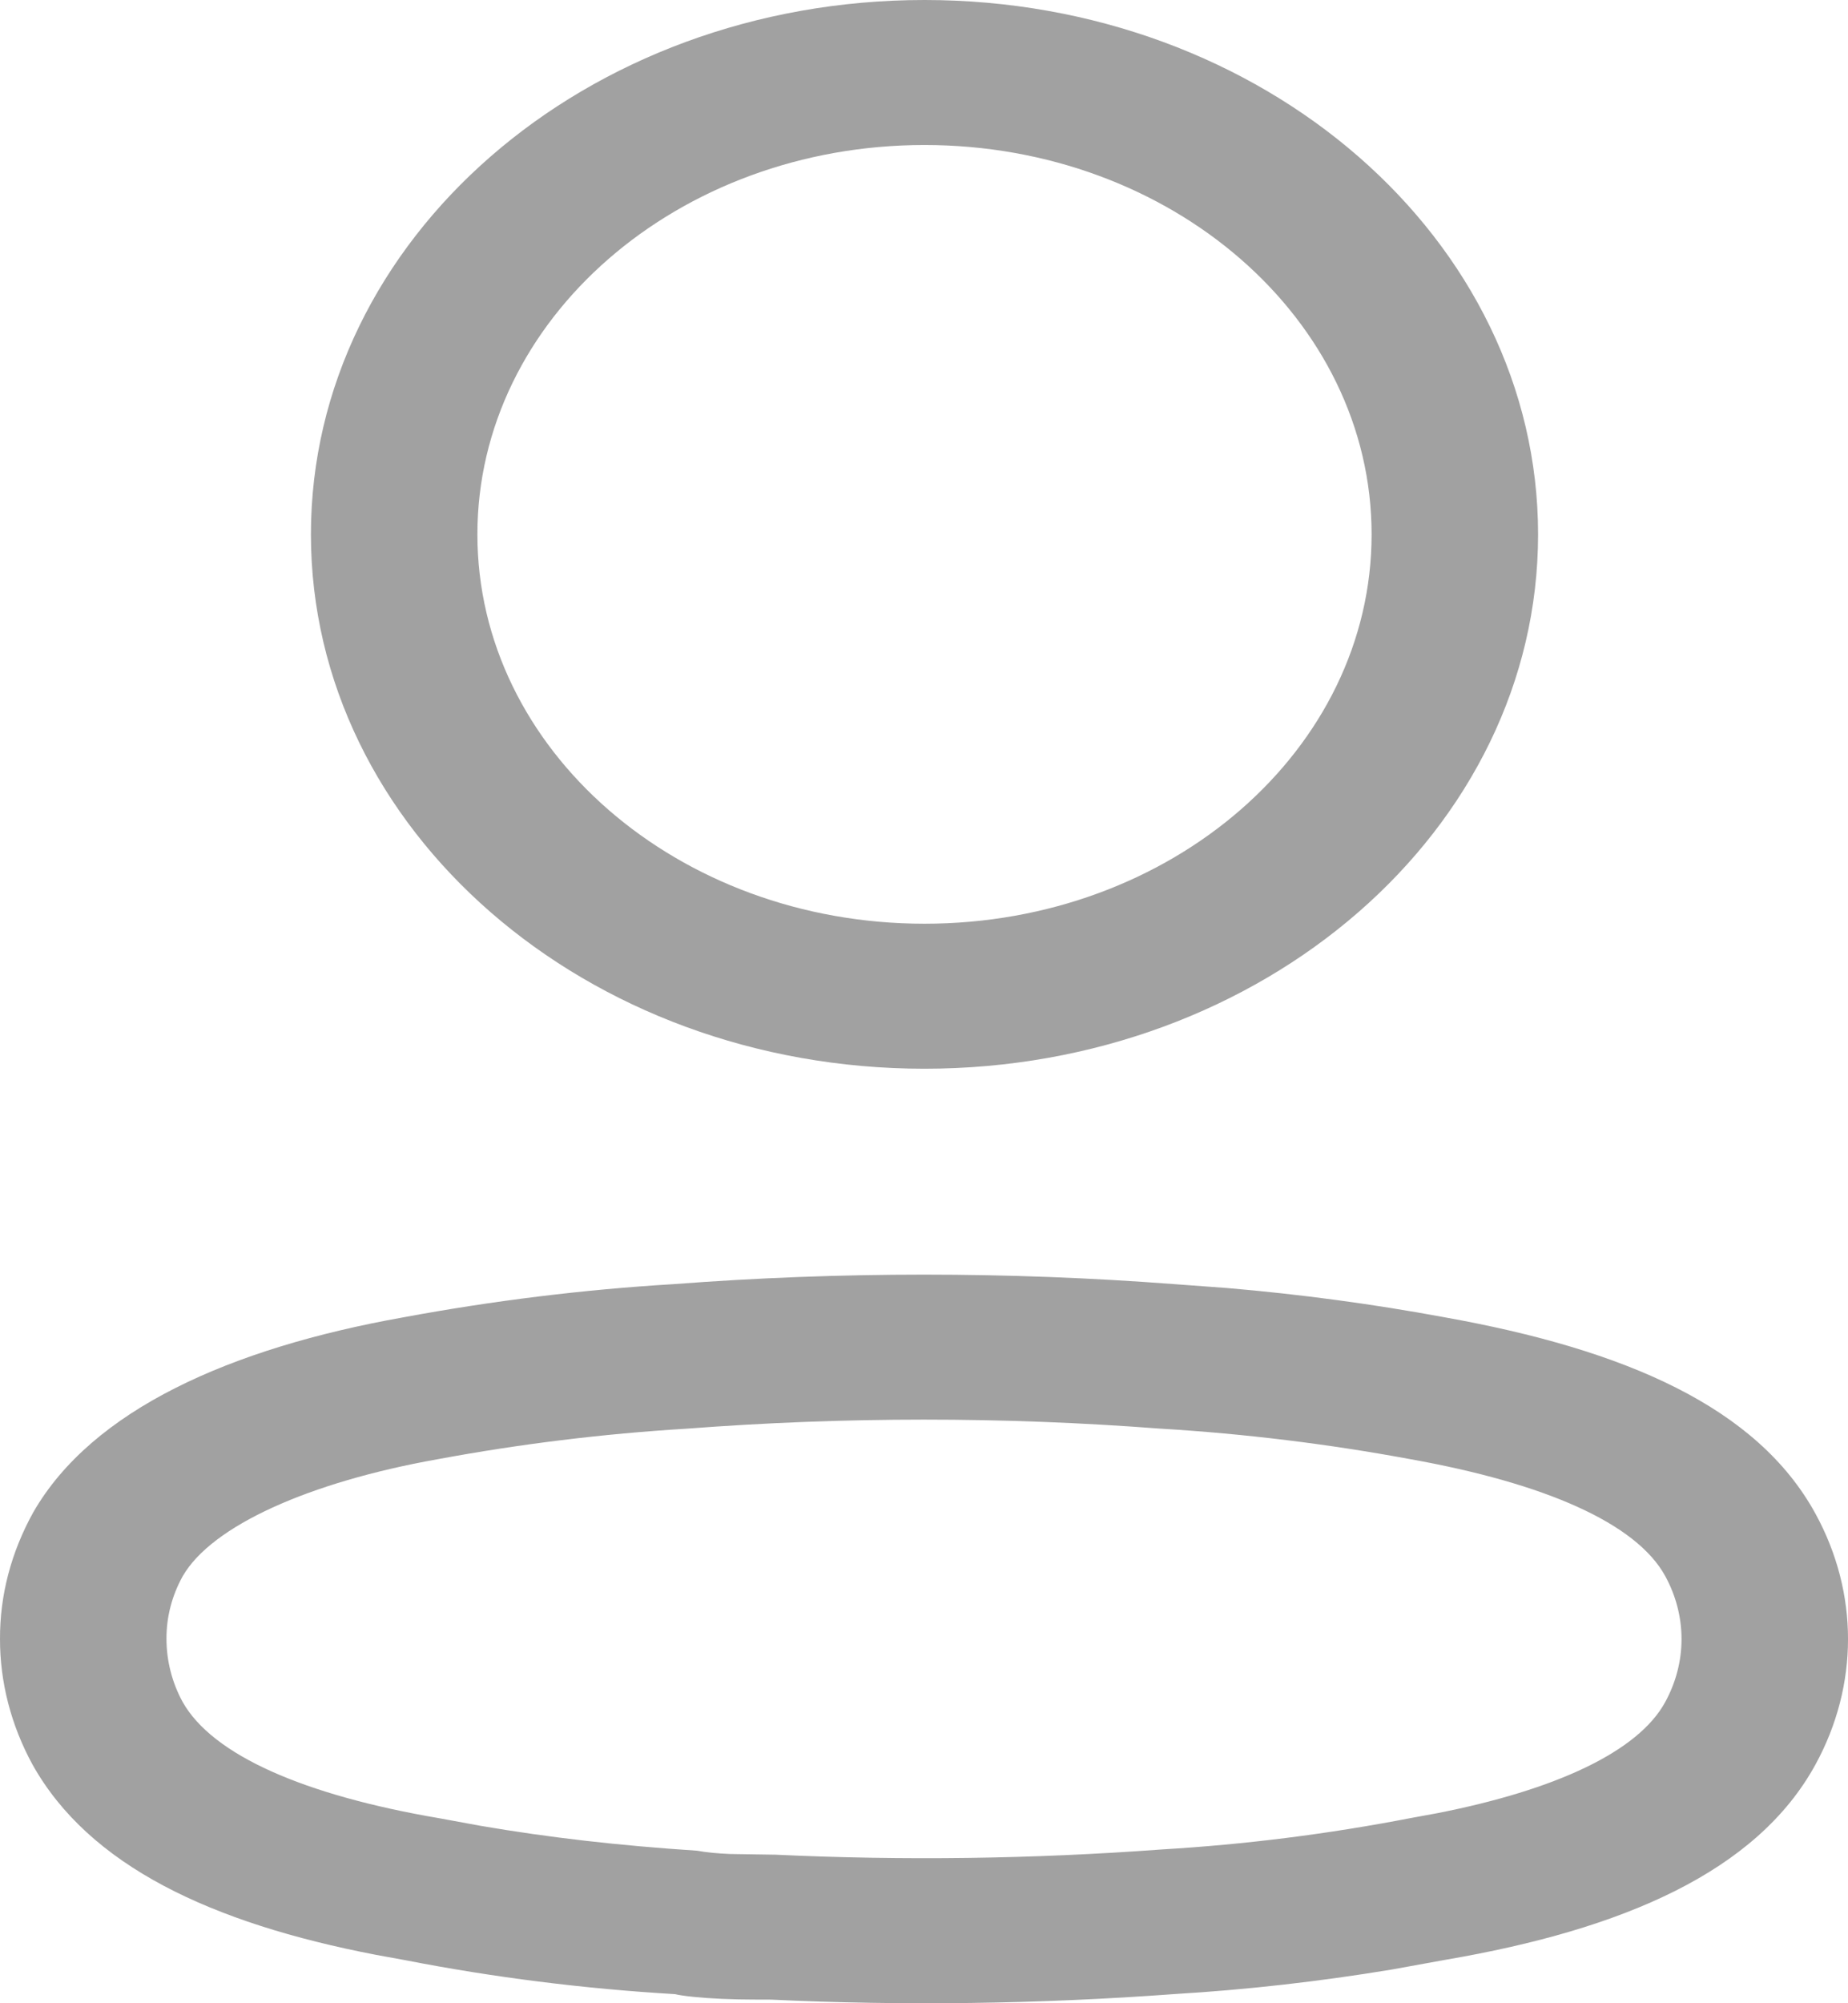 <svg width="24" height="26" viewBox="0 0 24 26" fill="none" xmlns="http://www.w3.org/2000/svg">
<path d="M8.745 16.667C10.911 16.502 13.089 16.502 15.255 16.667L15.946 16.718C16.892 16.799 17.831 16.925 18.755 17.096C21.111 17.517 22.821 18.263 23.578 19.647C24.141 20.676 24.141 21.871 23.578 22.901C22.819 24.289 21.086 25.041 18.773 25.436L18.072 25.563C17.135 25.718 16.19 25.825 15.251 25.881C13.49 26.011 11.721 26.034 10.014 25.953C9.826 25.953 9.7 25.952 9.588 25.95L9.372 25.943C9.109 25.931 8.868 25.907 8.767 25.882C7.579 25.812 6.4 25.663 5.268 25.442L4.884 25.372C2.742 24.96 1.155 24.215 0.421 22.9C0.143 22.39 -0.001 21.832 2.96955e-05 21.271C-0.002 20.707 0.143 20.15 0.431 19.63C1.195 18.299 2.991 17.498 5.236 17.098C6.399 16.882 7.579 16.737 8.745 16.667ZM15.065 18.542C13.026 18.386 10.974 18.386 8.914 18.543C7.829 18.609 6.751 18.741 5.679 18.94C4.019 19.236 2.749 19.802 2.372 20.459C2.233 20.71 2.161 20.986 2.162 21.269C2.162 21.554 2.234 21.836 2.37 22.086C2.759 22.782 3.957 23.302 5.712 23.6L6.24 23.697C7.126 23.849 8.038 23.954 9.052 24.02C9.18 24.043 9.318 24.056 9.482 24.063L10.072 24.072C11.738 24.15 13.407 24.128 15.086 24.004C16.169 23.94 17.244 23.805 18.329 23.595L18.667 23.533C20.208 23.23 21.274 22.734 21.625 22.093C21.909 21.575 21.909 20.973 21.626 20.455C21.25 19.769 20.063 19.251 18.313 18.938C17.249 18.741 16.17 18.609 15.084 18.543L15.065 18.542ZM12.006 0C16.407 0 19.975 3.105 19.975 6.936C19.975 10.766 16.407 13.871 12.006 13.871C7.605 13.871 4.038 10.766 4.038 6.936C4.038 3.105 7.605 0 12.006 0ZM12.006 1.882C8.8 1.882 6.2 4.145 6.2 6.936C6.2 9.727 8.8 11.989 12.006 11.989C15.213 11.989 17.813 9.727 17.813 6.936C17.813 4.145 15.213 1.882 12.006 1.882Z" fill="#A1A1A1"/>
</svg>
